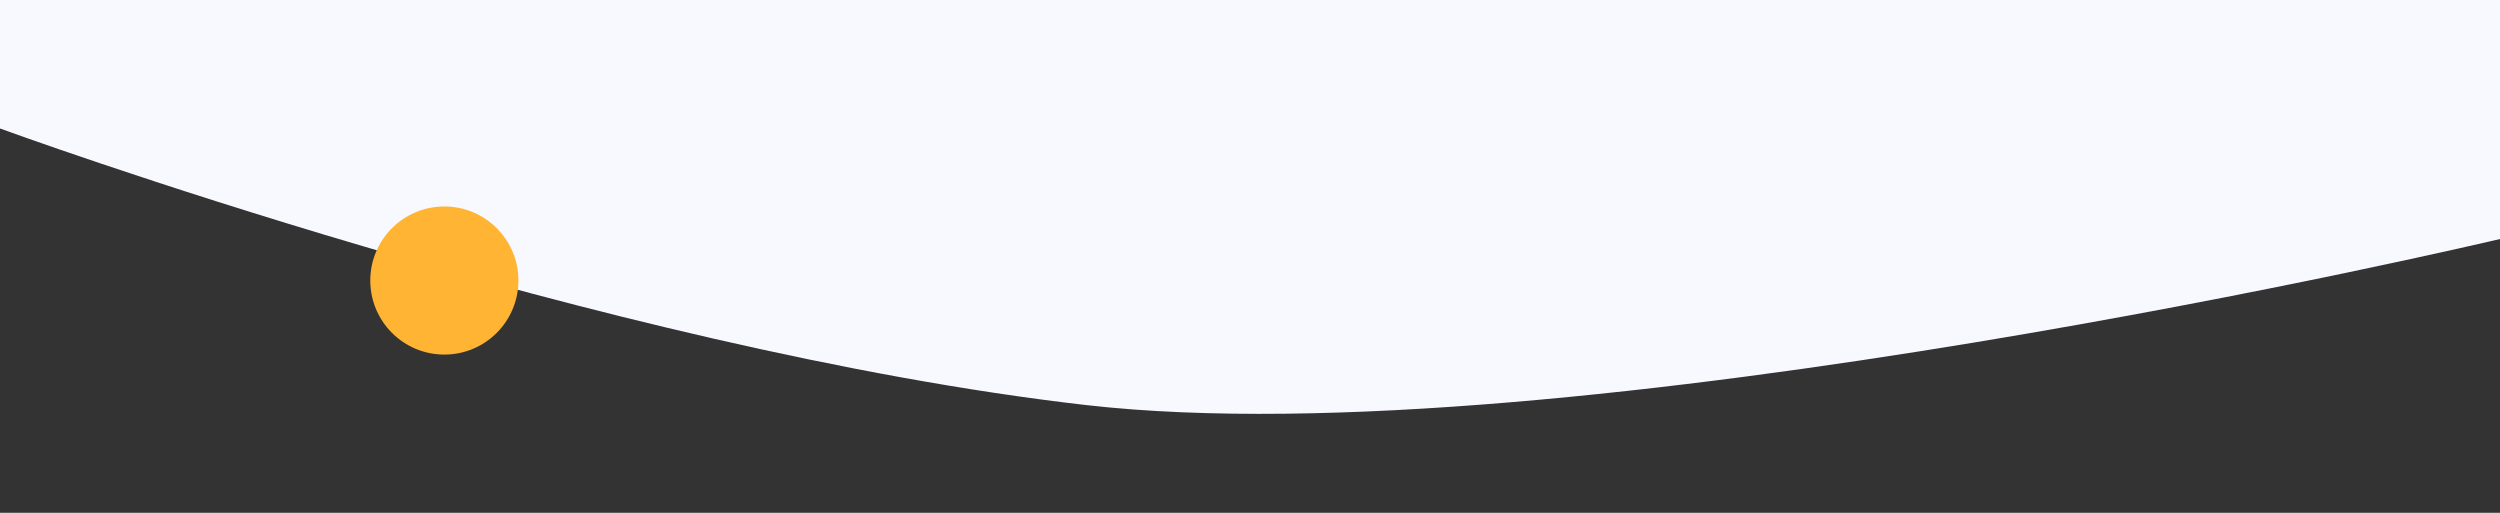 <svg width="2228" height="457" viewBox="0 0 2228 457" fill="none" xmlns="http://www.w3.org/2000/svg">
<rect x="0" y="0" width="2228" height="457" fill="#333333" stroke="none"/>
<g clip-path="url(#clip0)">
<path d="M0 0H2228V213C2228 213 1396.5 410 968 361C539.5 312 0 114.5 0 114.5V0Z" fill="#F8F8FF"/>
<circle cx="396" cy="250" r="66" fill="#FFB433"/>
</g>
<defs>
<clipPath id="clip0">
<rect width="2228" height="457" fill="white"/>
</clipPath>
</defs>
</svg>
